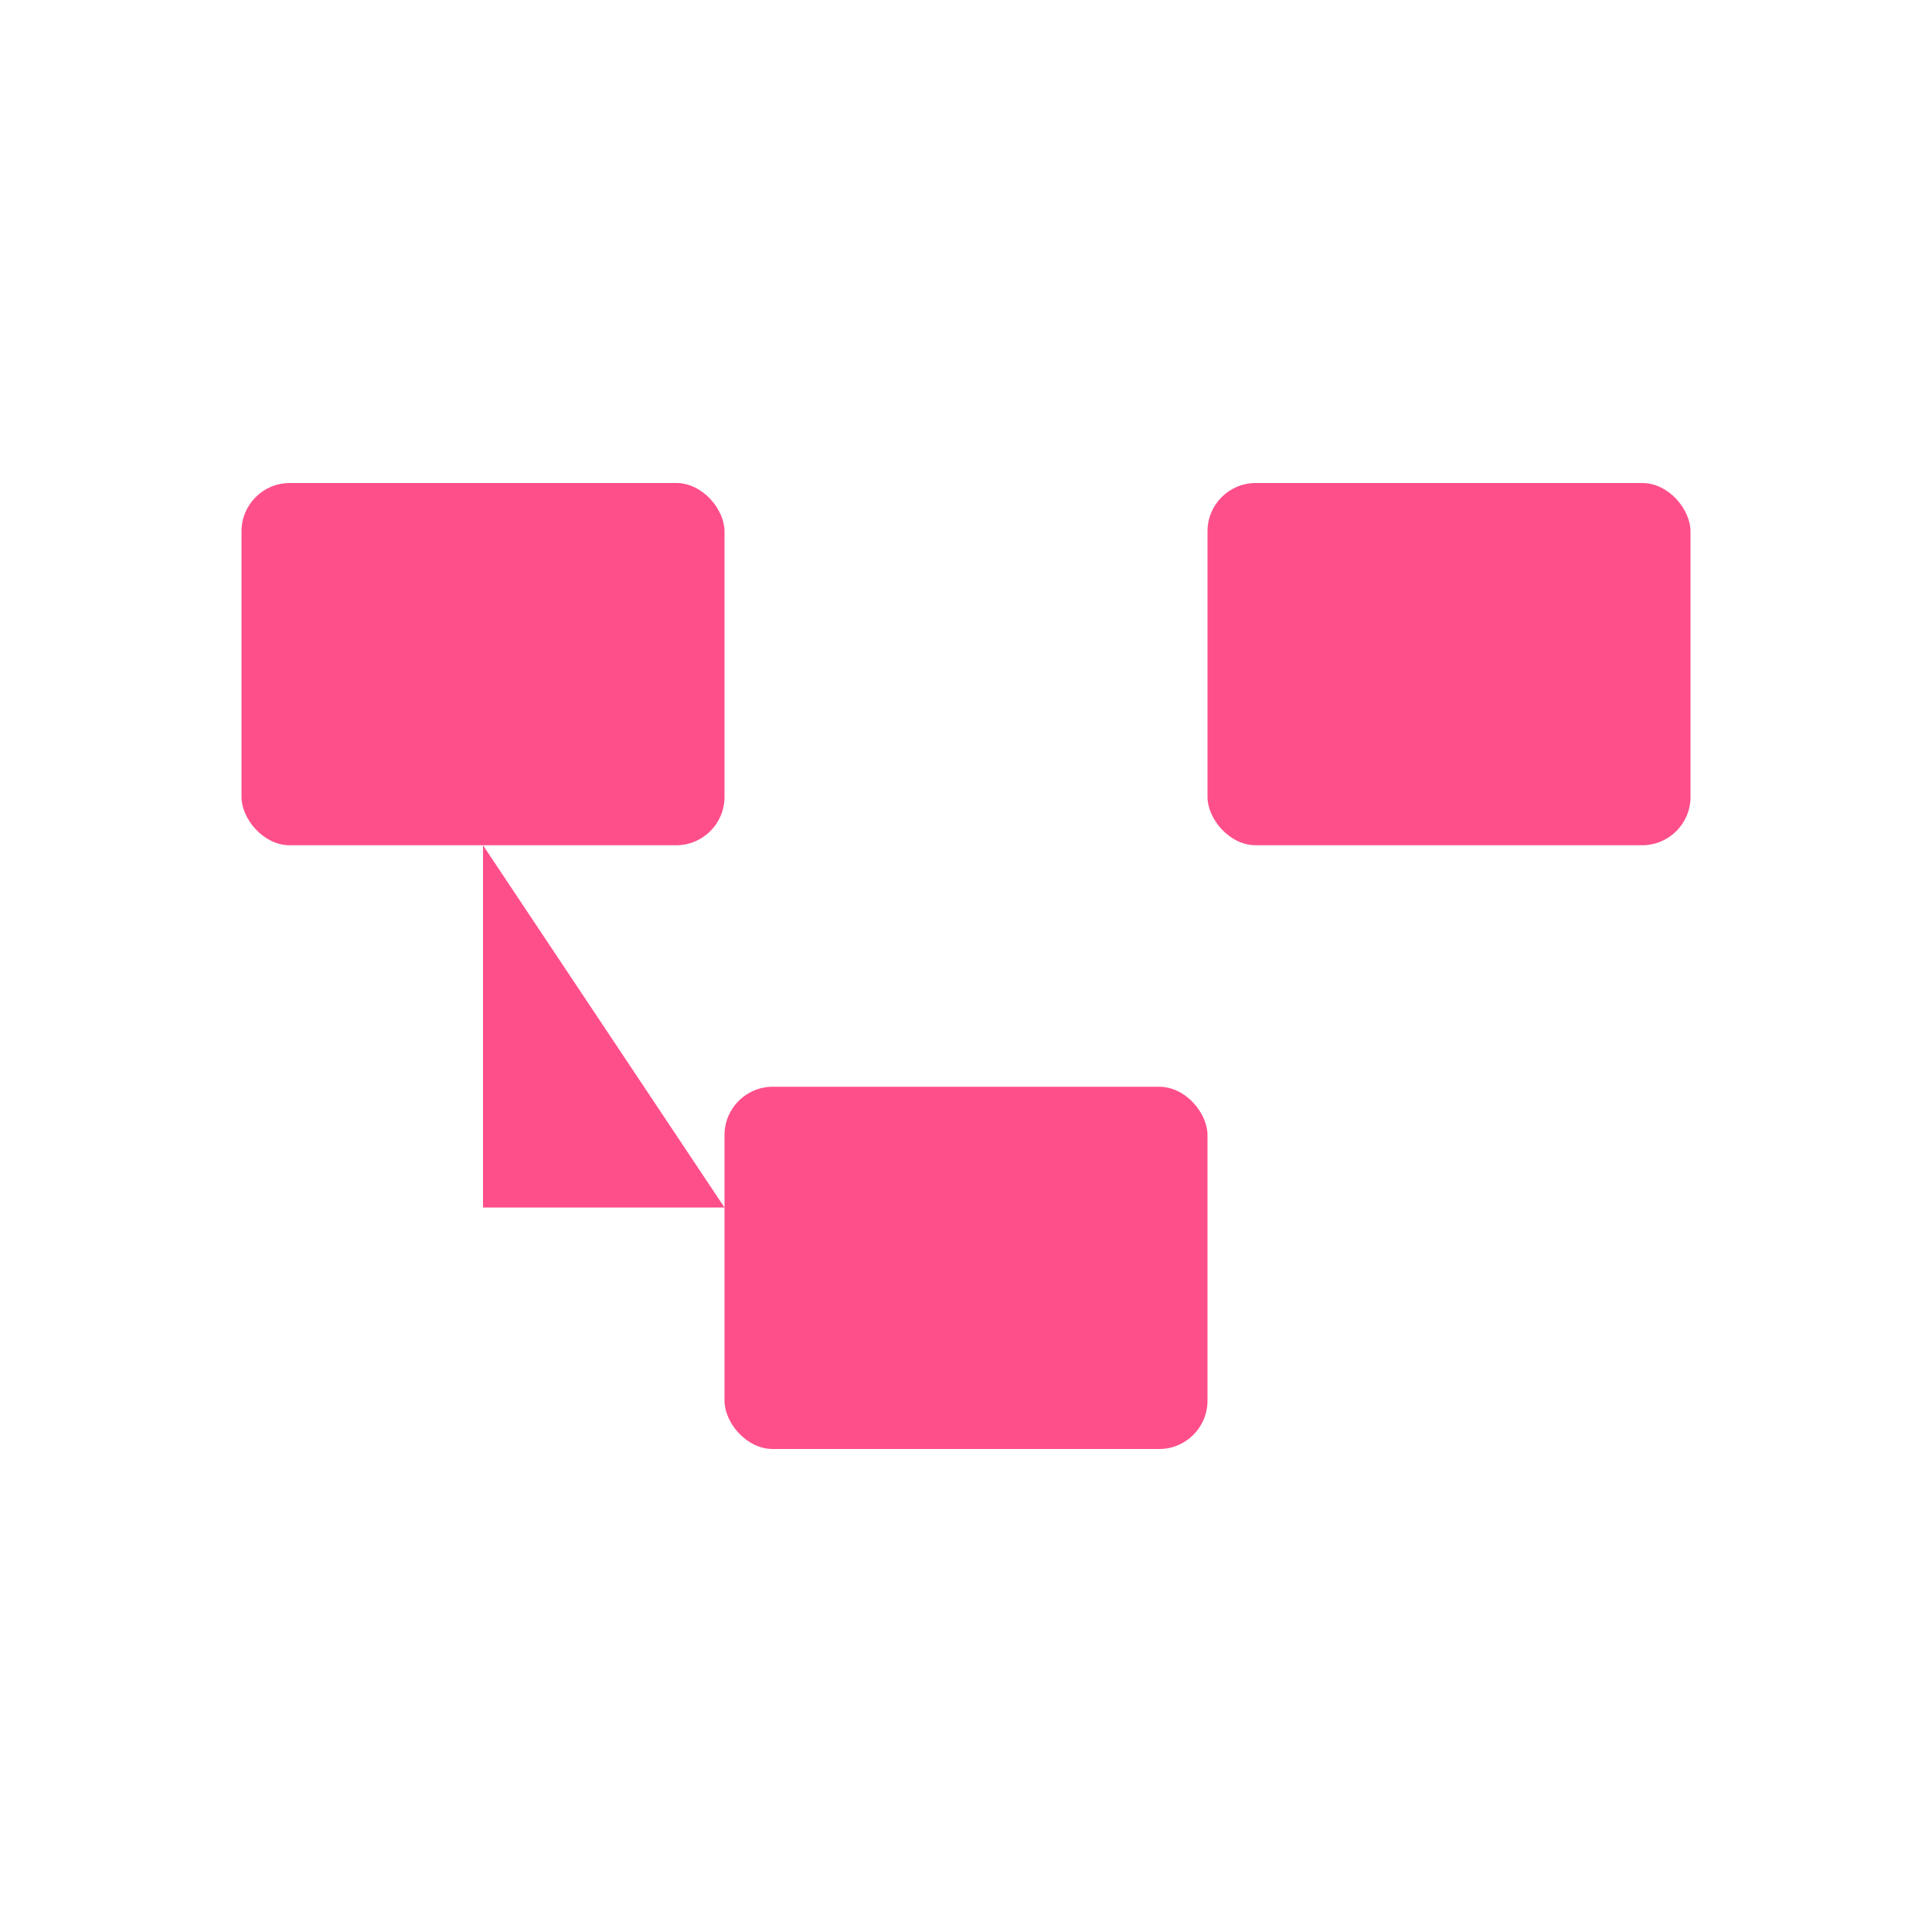 <svg xmlns="http://www.w3.org/2000/svg" viewBox="0 0 80 80" fill="#fff">
  <g fill="#FF4F8B" stroke="none">
    <rect x="10" y="20" width="20" height="15" rx="2"/>
    <rect x="50" y="20" width="20" height="15" rx="2"/>
    <rect x="30" y="45" width="20" height="15" rx="2"/>
    <path d="M30 27 L50 27 M40 35 L40 45 M20 35 L20 50 L30 50"/>
  </g>
</svg>
